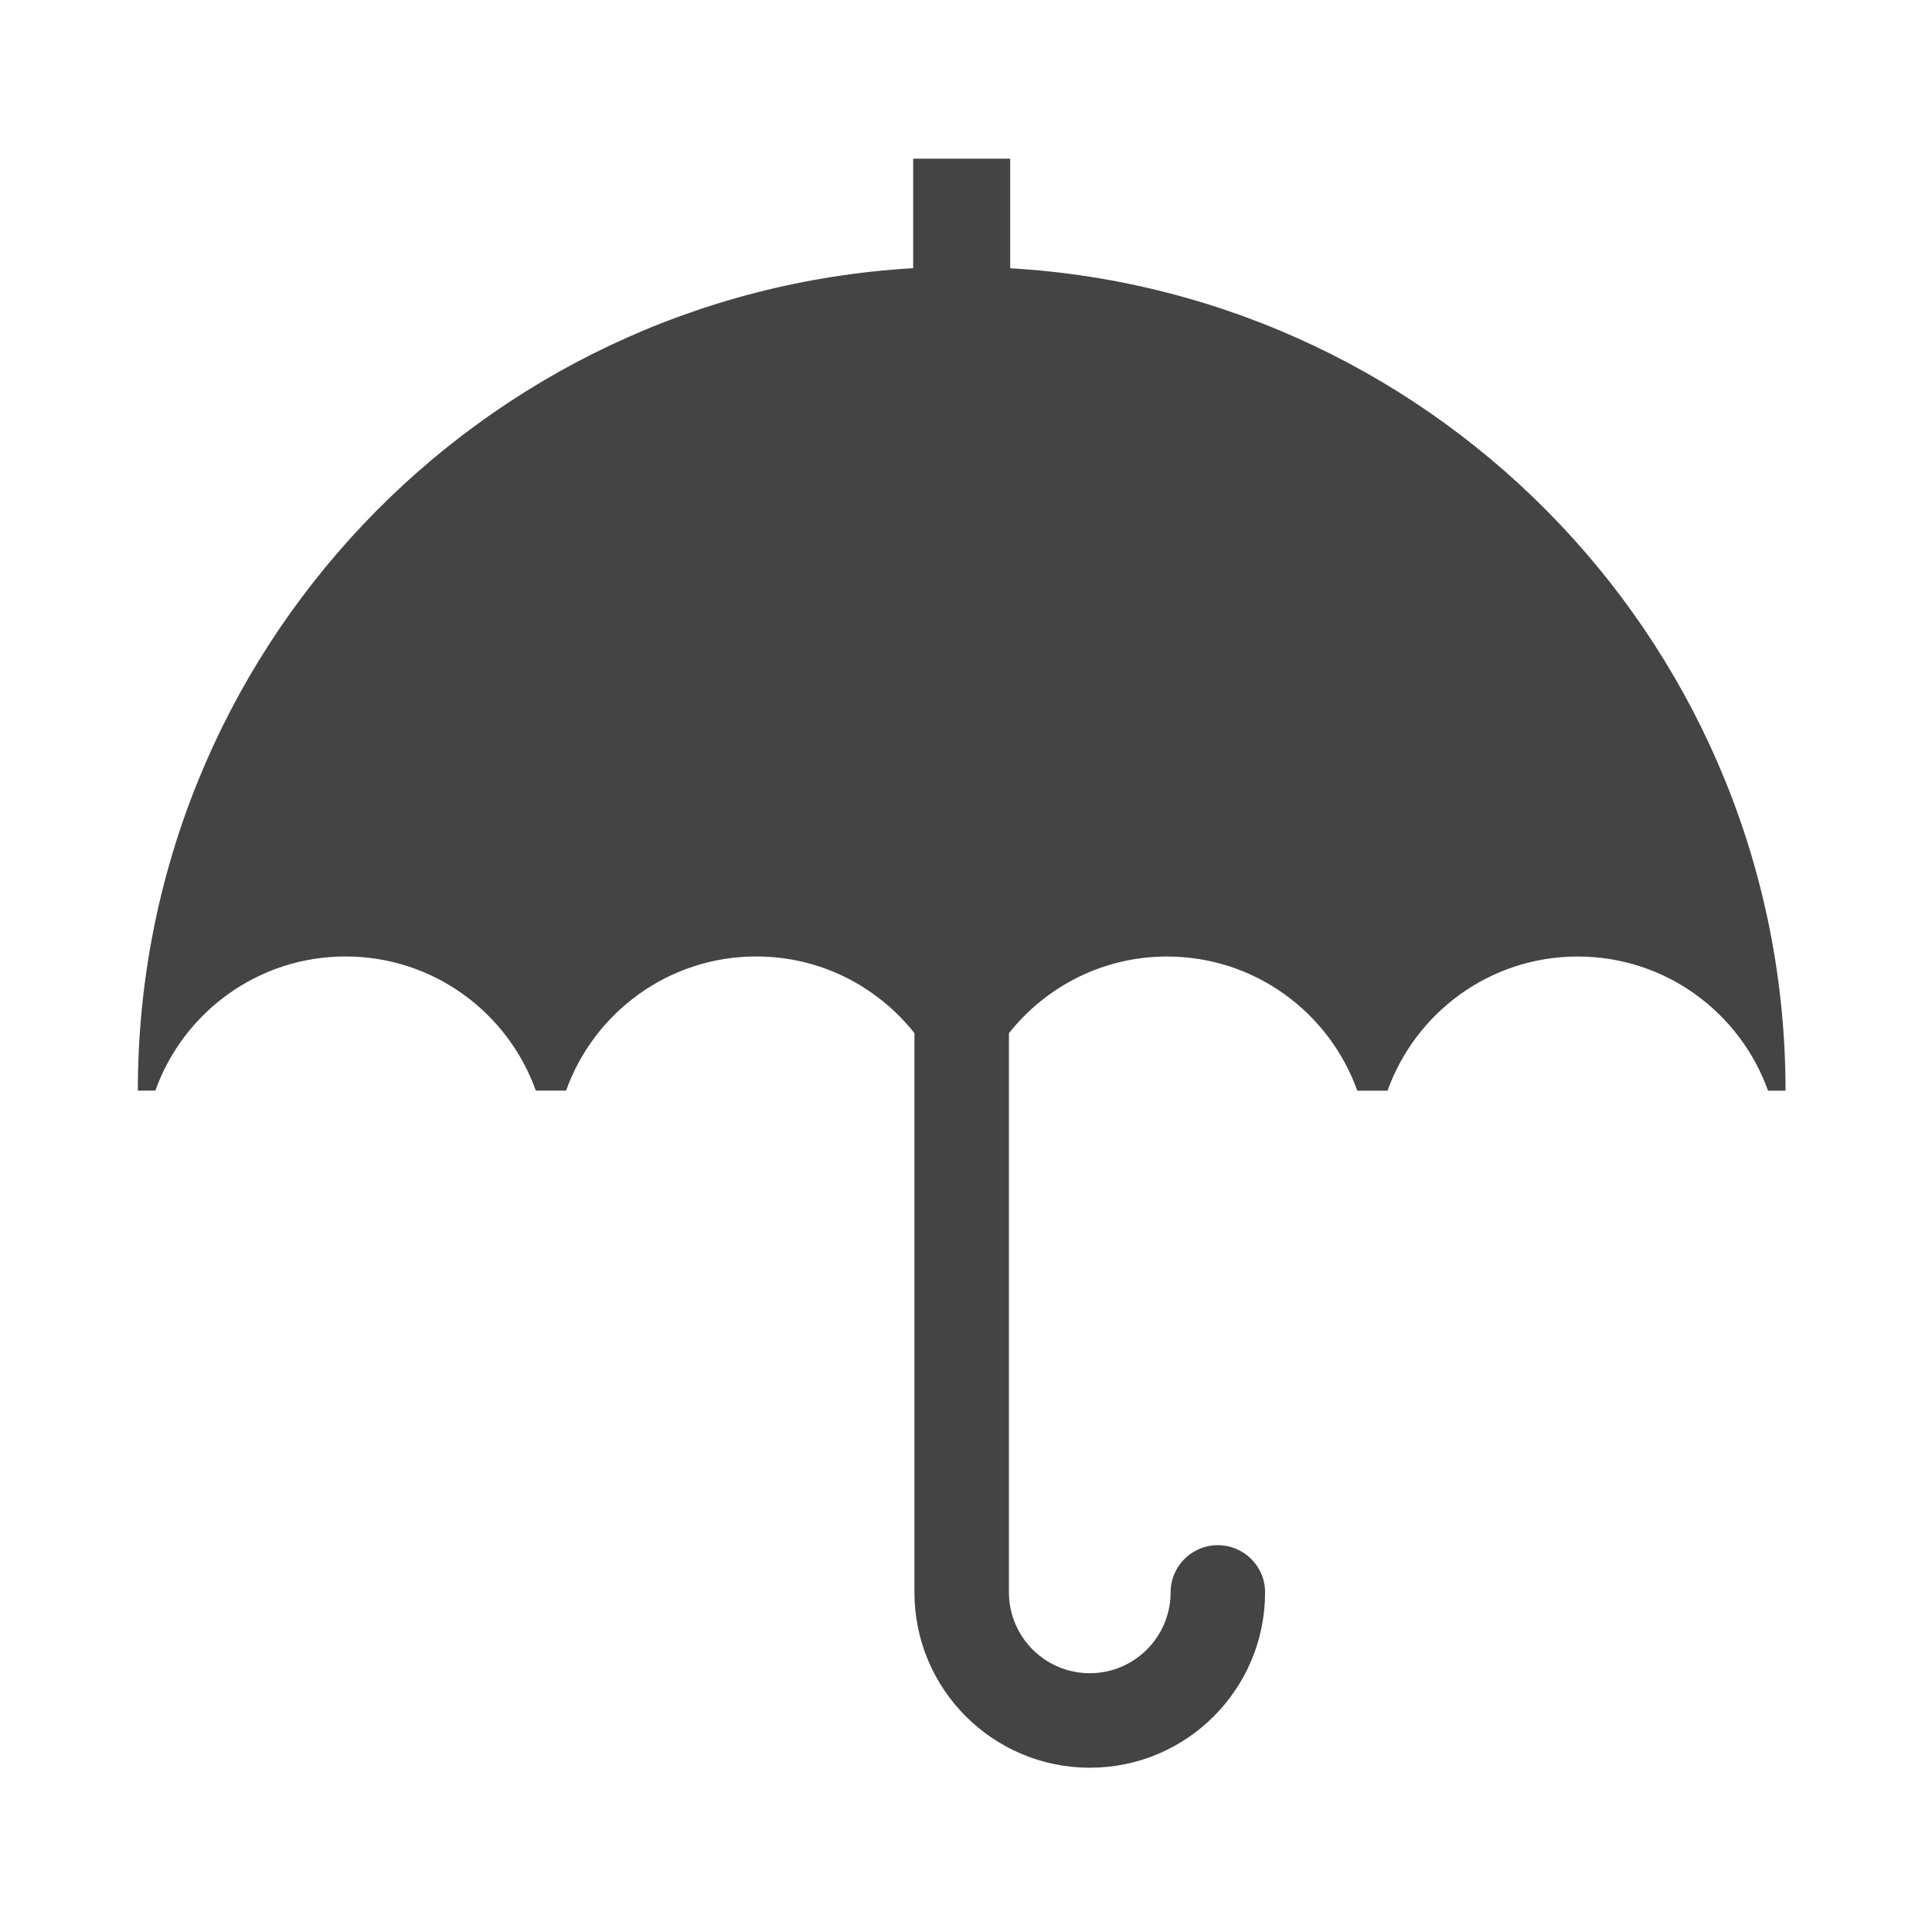 <?xml version="1.0" encoding="utf-8"?>
<!-- Generated by IcoMoon.io -->
<!DOCTYPE svg PUBLIC "-//W3C//DTD SVG 1.1//EN" "http://www.w3.org/Graphics/SVG/1.1/DTD/svg11.dtd">
<svg version="1.1" xmlns="http://www.w3.org/2000/svg" xmlns:xlink="http://www.w3.org/1999/xlink" width="32" height="32" viewBox="0 0 32 32">
<path fill="#444444" d="M16.732 4.442v-1.814h-1.607v1.814c-7.162 0.416-12.842 6.355-12.842 13.622h0.29c0.463-1.295 1.697-2.222 3.151-2.222s2.688 0.928 3.151 2.222h0.501c0.463-1.295 1.697-2.222 3.151-2.222 1.063 0 2.006 0.497 2.619 1.27v9.263c0 1.604 1.3 2.903 2.904 2.904s2.903-1.3 2.904-2.904c0-0.432-0.35-0.782-0.783-0.782s-0.782 0.35-0.782 0.782c-0.001 0.739-0.6 1.338-1.339 1.339-0.739-0.001-1.338-0.6-1.339-1.339v-9.262c0.613-0.773 1.557-1.27 2.619-1.27 1.454 0 2.688 0.928 3.151 2.222h0.501c0.464-1.295 1.697-2.222 3.151-2.222s2.688 0.928 3.151 2.222h0.29c0-7.267-5.68-13.206-12.842-13.622z"></path>
</svg>

